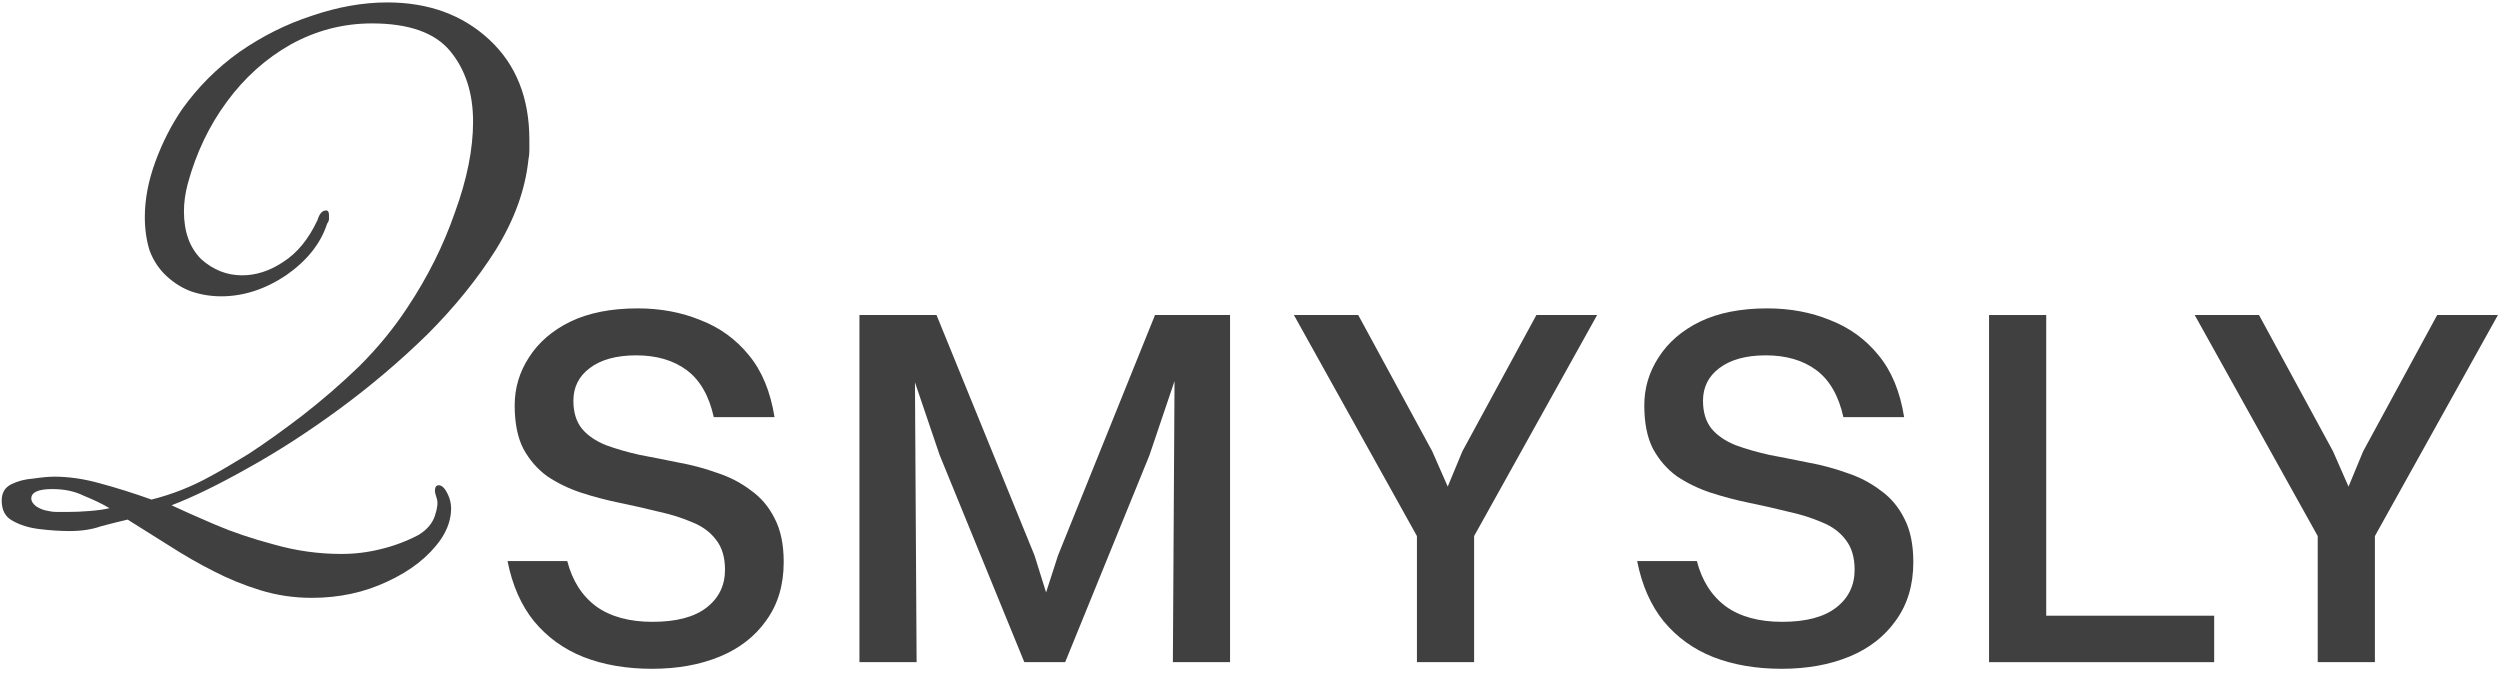 <svg width="524" height="141" viewBox="0 0 524 141" fill="none" xmlns="http://www.w3.org/2000/svg">
<g opacity="0.75" clip-path="url(#clip0_1505_12582)">
<path d="M120.182 84.004C120.182 86.429 120.788 88.391 122.001 89.889C123.214 91.316 124.89 92.457 127.03 93.313C129.17 94.098 131.524 94.775 134.092 95.346C136.731 95.845 139.442 96.38 142.224 96.951C145.006 97.45 147.681 98.164 150.249 99.091C152.888 99.947 155.242 101.16 157.311 102.729C159.451 104.227 161.127 106.189 162.34 108.614C163.624 111.039 164.266 114.107 164.266 117.816C164.266 122.595 163.053 126.661 160.628 130.014C158.274 133.367 155.028 135.899 150.891 137.611C146.754 139.323 142.01 140.179 136.66 140.179C131.31 140.179 126.531 139.359 122.322 137.718C118.185 136.077 114.725 133.581 111.943 130.228C109.232 126.875 107.378 122.667 106.379 117.602H118.898C119.968 121.739 122.001 124.914 124.997 127.125C127.993 129.265 131.916 130.335 136.767 130.335C141.76 130.335 145.541 129.336 148.109 127.339C150.677 125.342 151.961 122.702 151.961 119.421C151.961 116.853 151.355 114.784 150.142 113.215C148.929 111.574 147.253 110.326 145.113 109.47C142.973 108.543 140.583 107.794 137.944 107.223C135.376 106.581 132.701 105.975 129.919 105.404C127.137 104.833 124.426 104.12 121.787 103.264C119.219 102.408 116.865 101.267 114.725 99.84C112.656 98.342 110.98 96.416 109.696 94.062C108.483 91.708 107.877 88.676 107.877 84.967C107.877 81.329 108.876 77.976 110.873 74.909C112.87 71.77 115.759 69.274 119.54 67.419C123.392 65.564 128.1 64.637 133.664 64.637C138.443 64.637 142.83 65.457 146.825 67.098C150.891 68.667 154.279 71.128 156.99 74.481C159.701 77.762 161.484 82.078 162.34 87.428H149.607C148.608 82.934 146.718 79.653 143.936 77.584C141.154 75.515 137.623 74.481 133.343 74.481C129.206 74.481 125.96 75.373 123.606 77.156C121.323 78.868 120.182 81.151 120.182 84.004Z" fill="black"/>
<path d="M180.137 138.788V66.028H191.693L192.121 138.788H180.137ZM245.835 138.788L246.263 66.028H257.819V138.788H245.835ZM223.258 138.788H214.698L196.936 95.346L186.985 66.028H196.294L216.838 116.425L220.048 126.697H218.443L221.76 116.425L242.09 66.028H250.864L240.913 95.453L223.258 138.788Z" fill="black"/>
<path d="M296.989 138.788V112.359H308.973V138.788H296.989ZM284.684 66.028L300.199 94.597L304.051 103.371H302.874L306.512 94.597L322.027 66.028H334.76L308.973 112.359H296.989L271.202 66.028H284.684Z" fill="black"/>
<path d="M356.949 84.004C356.949 86.429 357.555 88.391 358.768 89.889C359.981 91.316 361.657 92.457 363.797 93.313C365.937 94.098 368.291 94.775 370.859 95.346C373.498 95.845 376.209 96.38 378.991 96.951C381.773 97.45 384.448 98.164 387.016 99.091C389.655 99.947 392.009 101.16 394.078 102.729C396.218 104.227 397.894 106.189 399.107 108.614C400.391 111.039 401.033 114.107 401.033 117.816C401.033 122.595 399.82 126.661 397.395 130.014C395.041 133.367 391.795 135.899 387.658 137.611C383.521 139.323 378.777 140.179 373.427 140.179C368.077 140.179 363.298 139.359 359.089 137.718C354.952 136.077 351.492 133.581 348.71 130.228C345.999 126.875 344.145 122.667 343.146 117.602H355.665C356.735 121.739 358.768 124.914 361.764 127.125C364.76 129.265 368.683 130.335 373.534 130.335C378.527 130.335 382.308 129.336 384.876 127.339C387.444 125.342 388.728 122.702 388.728 119.421C388.728 116.853 388.122 114.784 386.909 113.215C385.696 111.574 384.02 110.326 381.88 109.47C379.74 108.543 377.35 107.794 374.711 107.223C372.143 106.581 369.468 105.975 366.686 105.404C363.904 104.833 361.193 104.12 358.554 103.264C355.986 102.408 353.632 101.267 351.492 99.84C349.423 98.342 347.747 96.416 346.463 94.062C345.25 91.708 344.644 88.676 344.644 84.967C344.644 81.329 345.643 77.976 347.64 74.909C349.637 71.77 352.526 69.274 356.307 67.419C360.159 65.564 364.867 64.637 370.431 64.637C375.21 64.637 379.597 65.457 383.592 67.098C387.658 68.667 391.046 71.128 393.757 74.481C396.468 77.762 398.251 82.078 399.107 87.428H386.374C385.375 82.934 383.485 79.653 380.703 77.584C377.921 75.515 374.39 74.481 370.11 74.481C365.973 74.481 362.727 75.373 360.373 77.156C358.09 78.868 356.949 81.151 356.949 84.004Z" fill="black"/>
<path d="M416.904 138.788V66.028H428.888V138.788H416.904ZM425.571 138.788V129.051H464.091V138.788H425.571Z" fill="black"/>
<path d="M485.794 138.788V112.359H497.778V138.788H485.794ZM473.489 66.028L489.004 94.597L492.856 103.371H491.679L495.317 94.597L510.832 66.028H523.565L497.778 112.359H485.794L460.007 66.028H473.489Z" fill="black"/>
<path d="M65.356 125.308C61.622 125.308 58.022 124.774 54.556 123.708C51.089 122.641 47.822 121.308 44.755 119.708C41.822 118.241 38.689 116.441 35.355 114.308C32.156 112.308 29.289 110.508 26.756 108.908C25.022 109.308 23.155 109.774 21.155 110.308C19.289 110.974 17.089 111.308 14.556 111.308C12.689 111.308 10.622 111.174 8.355 110.908C6.089 110.641 4.155 110.041 2.555 109.108C1.089 108.308 0.355 106.908 0.355 104.908C0.355 103.308 1.022 102.174 2.355 101.508C3.689 100.841 5.222 100.441 6.955 100.308C8.822 100.041 10.289 99.908 11.355 99.908C14.422 99.908 17.622 100.374 20.956 101.308C24.422 102.241 28.022 103.374 31.756 104.708C36.022 103.641 40.089 102.041 43.956 99.908C45.956 98.841 48.689 97.241 52.156 95.108C55.622 92.841 59.355 90.174 63.355 87.108C67.489 83.908 71.489 80.441 75.356 76.708C79.222 72.841 82.555 68.775 85.356 64.508C89.622 58.108 92.956 51.441 95.356 44.508C97.889 37.575 99.156 31.241 99.156 25.508C99.156 19.508 97.555 14.575 94.356 10.708C91.156 6.841 85.689 4.908 77.956 4.908C71.956 4.908 66.289 6.374 60.956 9.308C55.755 12.241 51.289 16.241 47.556 21.308C43.822 26.375 41.089 32.108 39.355 38.508C38.822 40.508 38.556 42.441 38.556 44.308C38.556 48.575 39.755 51.908 42.156 54.308C44.689 56.575 47.556 57.708 50.755 57.708C53.689 57.708 56.556 56.775 59.355 54.908C62.289 53.041 64.689 50.108 66.555 46.108C66.956 44.775 67.555 44.108 68.356 44.108C68.755 44.108 68.956 44.441 68.956 45.108C68.956 45.241 68.956 45.508 68.956 45.908C68.956 46.175 68.822 46.508 68.555 46.908C67.222 51.041 64.356 54.641 59.956 57.708C55.556 60.641 51.022 62.108 46.355 62.108C44.222 62.108 42.156 61.775 40.156 61.108C38.289 60.441 36.556 59.374 34.956 57.908C33.355 56.441 32.156 54.641 31.355 52.508C30.689 50.374 30.355 48.041 30.355 45.508C30.355 41.775 31.089 37.908 32.556 33.908C34.022 29.908 35.889 26.241 38.156 22.908C41.489 18.241 45.489 14.241 50.156 10.908C54.956 7.574 60.022 5.041 65.356 3.308C70.822 1.441 76.089 0.508 81.156 0.508C89.822 0.508 96.956 3.108 102.555 8.308C108.155 13.508 110.955 20.508 110.955 29.308C110.955 29.974 110.955 30.708 110.955 31.508C110.955 32.175 110.889 32.841 110.755 33.508C110.089 39.775 107.822 46.041 103.955 52.308C100.089 58.441 95.289 64.374 89.555 70.108C83.822 75.708 77.689 80.908 71.156 85.708C64.622 90.508 58.222 94.641 51.956 98.108C45.822 101.574 40.489 104.174 35.956 105.908C38.222 106.974 41.222 108.308 44.956 109.908C48.689 111.508 52.822 112.908 57.355 114.108C62.022 115.441 66.755 116.108 71.555 116.108C74.356 116.108 77.089 115.774 79.755 115.108C82.555 114.441 85.222 113.441 87.755 112.108C89.489 111.041 90.622 109.708 91.156 108.108C91.689 106.508 91.822 105.308 91.555 104.508C91.289 103.708 91.156 103.174 91.156 102.908C91.156 102.108 91.422 101.708 91.956 101.708C92.755 101.708 93.489 102.574 94.156 104.308C94.422 105.108 94.555 105.841 94.555 106.508C94.555 108.774 93.822 110.974 92.356 113.108C89.822 116.708 86.089 119.641 81.156 121.908C76.356 124.174 71.089 125.308 65.356 125.308ZM13.956 107.308C15.556 107.308 17.155 107.241 18.756 107.108C20.489 106.974 21.889 106.774 22.956 106.508C21.355 105.574 19.555 104.708 17.555 103.908C15.689 102.974 13.489 102.508 10.956 102.508C8.022 102.508 6.555 103.174 6.555 104.508C6.555 105.041 6.889 105.574 7.555 106.108C8.355 106.641 9.222 106.974 10.155 107.108C10.689 107.241 11.289 107.308 11.956 107.308C12.622 107.308 13.289 107.308 13.956 107.308Z" fill="black"/>
</g>
<defs>
<clipPath id="clip0_1505_12582">
<rect width="523.209" height="139.671" fill="white" transform="translate(0.355 0.508)"/>
</clipPath>
</defs>
</svg>
